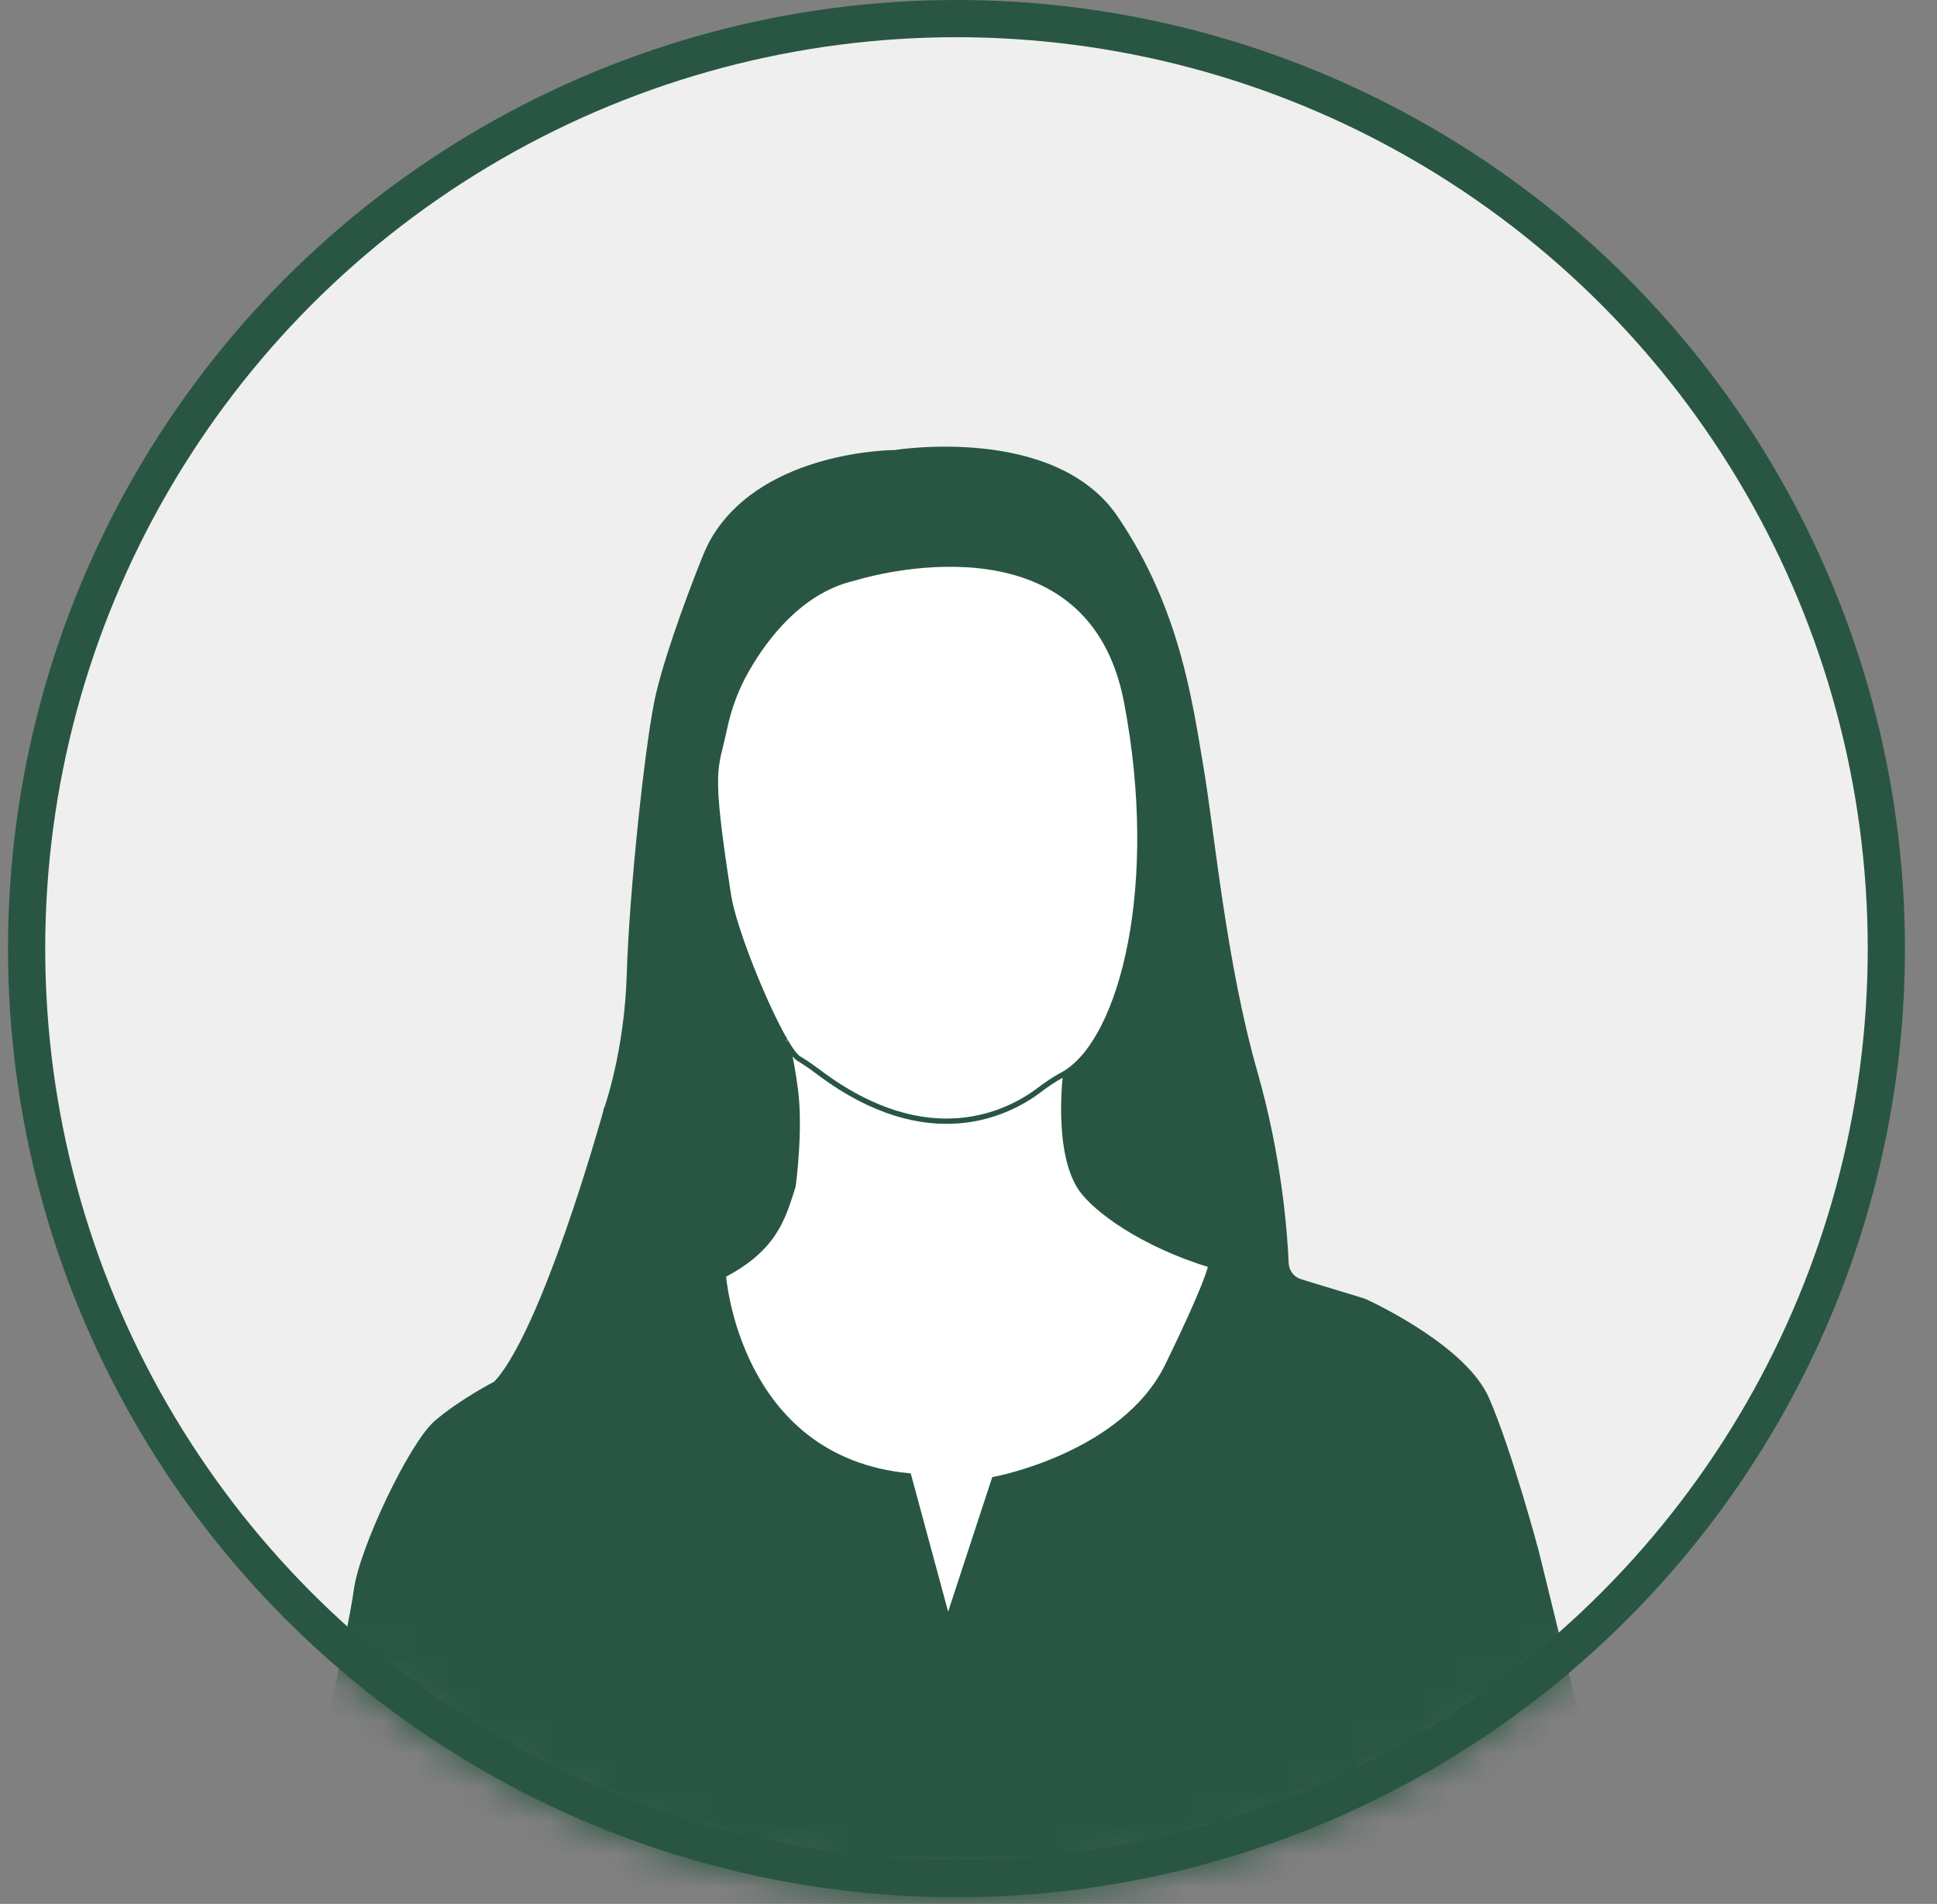 <svg width="58" height="57" viewBox="0 0 58 57" fill="none" xmlns="http://www.w3.org/2000/svg">
<rect x="0" y="0" width="58" height="57" fill="#808080" stroke="none"/>
<circle cx="28.64" cy="28.4" r="27.843" fill="#EFEFEF" stroke="#285642" stroke-width="1.114"/>
<mask id="mask0_76_6487" style="mask-type:alpha" maskUnits="userSpaceOnUse" x="0" y="0" width="58" height="57">
<circle cx="28.64" cy="28.4" r="27.843" fill="#D9D9D9" stroke="#285642" stroke-width="1.114"/>
</mask>
<g mask="url(#mask0_76_6487)">
<g clip-path="url(#clip0_76_6487)">
<path d="M42.708 89.385C42.292 92.427 42.37 92.776 42.37 93.452C42.37 94.127 42.776 94.77 42.843 95.817C42.911 96.865 42.652 97.405 43.057 97.958C43.462 98.51 44.634 98.218 44.725 97.733C44.815 97.249 44.586 95.397 44.586 95.397C44.473 94.937 44.41 94.468 44.378 94.04C44.378 94.04 45.089 95.062 45.184 95.995C45.28 96.926 45.208 98.288 45.065 98.765C44.921 99.243 44.372 100.055 44.085 100.962C44.082 100.972 44.08 100.981 44.077 100.989C43.895 101.603 44.678 102.034 45.105 101.557L45.373 101.257C45.407 101.221 45.444 101.188 45.484 101.159C46.248 100.622 47.155 99.28 47.671 98.258C47.669 98.315 47.58 101.087 47.611 101.761C47.643 102.441 46.825 111.526 46.825 111.526C46.825 111.526 46.542 115.459 46.385 118.386C46.227 121.312 46.825 127.384 46.825 128.926C46.825 130.467 46.542 130.719 46.542 130.719C45.725 128.604 41.744 128.553 41.744 128.553C39.382 128.38 37.367 128.043 35.885 127.732C33.758 127.286 31.576 127.175 29.417 127.416C26.764 127.712 23.284 128.187 20.953 128.831C17.895 129.676 16.566 130.468 16.066 130.839C15.874 130.981 15.804 131.063 15.804 131.063L15.393 131.478V129.681L15.001 128.074C14.783 127.051 14.85 126.326 14.009 121.234C13.168 116.142 12.445 114.799 12.304 111.616C12.164 108.434 10.669 101.726 10.669 101.726L10.816 101.592C11.53 102.402 13.116 103.351 13.38 103.219C13.38 103.219 14.545 103.071 14.677 101.879C14.723 101.453 14.612 101.022 14.387 100.657C14.209 100.368 13.966 99.982 13.81 99.777C13.894 99.7 13.973 99.612 14.046 99.515C14.477 98.942 13.641 97.056 13.521 96.078C13.402 95.099 13.569 94.502 13.521 93.499C13.474 92.498 12.215 90.422 12.215 90.422L11.923 89.514L11.914 89.512L-0.695 85.992H-0.697L1.758 79.265C1.758 79.265 3.253 76.117 3.359 74.942C3.467 73.767 5.014 69.23 5.014 69.23L9.125 55.085C9.125 55.085 10.513 48.839 10.673 47.612C10.832 46.385 12.328 43.235 13.075 42.594C13.822 41.954 14.853 41.425 14.853 41.425C14.864 41.413 14.875 41.4 14.887 41.388C15.454 40.792 18.074 39.52 20.576 38.636C20.995 38.488 21.352 38.334 21.659 38.175C21.659 38.175 22.048 43.687 27.209 44.185L28.385 48.528L29.773 44.292C29.773 44.292 33.654 43.58 34.971 40.875C36.128 38.497 36.249 37.967 36.261 37.874C37.054 38.116 37.95 38.299 38.939 38.376L40.805 38.944C40.831 38.952 40.858 38.961 40.882 38.973C41.233 39.136 43.871 40.4 44.517 41.893C45.21 43.494 45.998 46.456 45.998 46.456L48.697 57.443L51.181 69.194L52.901 77.674L54.396 85.582C54.401 85.609 54.408 85.635 54.417 85.66C54.443 85.74 54.503 85.966 54.475 86.279C54.276 86.312 50.048 87.036 49.356 87.757C49.123 87.998 48.328 88.257 47.365 88.495C47.365 88.495 47.365 88.495 47.363 88.495L42.718 89.383C42.718 89.383 42.715 89.383 42.713 89.383H42.708V89.385Z" fill="#285642"/>
<path d="M38.938 38.376L36.261 37.858C36.261 37.858 36.261 37.863 36.259 37.875C34.155 37.235 32.784 36.184 32.377 35.598C31.604 34.482 31.914 32.121 31.914 32.121C33.608 31.067 34.786 26.508 33.734 21.008C32.671 15.447 26.465 17.05 25.674 17.278C25.6 17.3 25.526 17.317 25.453 17.337C23.947 17.739 22.937 19.048 22.369 20.031C22.049 20.586 21.822 21.19 21.691 21.818C21.42 23.104 21.205 22.887 21.812 26.805C21.965 27.79 22.896 30.114 23.518 31.172C23.518 31.172 23.518 31.174 23.519 31.175C23.519 31.176 23.519 31.177 23.521 31.179C23.543 31.221 23.664 31.499 23.813 32.607C23.977 33.83 23.746 35.51 23.746 35.51C23.452 36.431 23.219 37.366 21.659 38.175C21.352 38.335 20.995 38.489 20.575 38.637C18.075 39.52 15.454 40.792 14.886 41.389C16.315 39.77 18.007 33.754 18.146 33.255C18.146 33.255 18.146 33.255 18.146 33.254C18.146 33.254 18.146 33.252 18.146 33.25C18.183 33.146 18.777 31.459 18.843 29.161C18.91 26.789 19.403 22.075 19.723 20.757C20.073 19.318 20.841 17.353 21.105 16.695C21.191 16.482 21.289 16.274 21.409 16.078C22.966 13.556 26.777 13.554 26.792 13.554C26.792 13.554 31.541 12.779 33.395 15.508C35.248 18.237 35.618 21 35.955 22.987C36.293 24.974 36.629 28.815 37.572 32.117C38.297 34.652 38.465 36.91 38.504 37.82C38.515 38.078 38.688 38.301 38.935 38.376H38.938Z" fill="#285642"/>
<path d="M36.259 37.874C36.247 37.966 36.127 38.495 34.969 40.874C33.652 43.579 29.772 44.292 29.772 44.292L28.383 48.528L27.208 44.184C22.047 43.686 21.658 38.174 21.658 38.174C23.218 37.364 23.45 36.429 23.745 35.509C23.745 35.509 23.977 33.828 23.812 32.606C23.663 31.498 23.542 31.22 23.52 31.178C23.565 31.254 23.608 31.322 23.648 31.384C23.755 31.543 23.847 31.651 23.919 31.694C24.132 31.821 24.335 31.966 24.534 32.115C27.812 34.569 30.206 33.318 31.106 32.644C31.331 32.474 31.563 32.313 31.81 32.181C31.846 32.162 31.88 32.142 31.914 32.121C31.914 32.121 31.604 34.482 32.377 35.597C32.783 36.184 34.155 37.235 36.259 37.874V37.874Z" fill="white"/>
<path d="M33.734 21.007C34.786 26.507 33.608 31.065 31.914 32.12C31.879 32.142 31.846 32.161 31.81 32.181C31.561 32.312 31.33 32.473 31.106 32.643C30.206 33.317 27.812 34.569 24.534 32.114C24.335 31.965 24.132 31.82 23.918 31.693C23.846 31.651 23.755 31.542 23.648 31.383C23.607 31.322 23.565 31.253 23.52 31.177C23.52 31.175 23.52 31.174 23.518 31.173C23.517 31.171 23.517 31.17 23.517 31.17C22.896 30.111 21.964 27.788 21.811 26.802C21.204 22.885 21.419 23.102 21.689 21.816C21.821 21.188 22.048 20.584 22.368 20.029C22.936 19.047 23.945 17.737 25.452 17.335C25.525 17.315 25.6 17.298 25.673 17.276C26.464 17.047 32.669 15.444 33.733 21.006L33.734 21.007Z" fill="white"/>
<path d="M23.52 31.174C23.52 31.174 23.517 31.172 23.517 31.171C23.517 31.171 23.517 31.171 23.52 31.174Z" fill="white"/>
<path d="M23.52 31.174C23.52 31.174 23.518 31.172 23.518 31.171C22.897 30.112 21.965 27.789 21.812 26.803C21.205 22.886 21.42 23.103 21.691 21.817C21.822 21.189 22.049 20.585 22.37 20.03C22.937 19.048 23.946 17.738 25.453 17.336C25.527 17.316 25.601 17.299 25.674 17.277C26.465 17.048 32.67 15.445 33.734 21.007C34.786 26.507 33.608 31.065 31.914 32.12C31.88 32.142 31.846 32.162 31.81 32.181C31.562 32.312 31.331 32.473 31.106 32.643C30.207 33.318 27.813 34.569 24.534 32.114C24.335 31.965 24.133 31.82 23.919 31.693C23.847 31.651 23.755 31.543 23.648 31.383C23.608 31.322 23.565 31.253 23.52 31.177" stroke="#285642" stroke-width="0.159" stroke-miterlimit="10"/>
<path d="M41.137 60.11L41.624 58.797C41.624 58.797 42.265 56.466 42.848 54.253C42.848 54.253 44.121 49.753 44.038 46.366L44.042 43.978" stroke="#285642" stroke-width="0.159" stroke-miterlimit="10"/>
<path d="M18.146 33.252L18.16 33.188C18.156 33.209 18.153 33.228 18.147 33.248" stroke="#285642" stroke-width="0.159" stroke-miterlimit="10"/>
<path d="M47.67 98.256C47.891 97.82 48.039 97.442 48.075 97.211C48.193 96.423 48.576 95.157 48.767 94.56C48.959 93.962 48.815 93.318 48.361 92.41C47.908 91.501 47.696 90.133 47.696 90.133L49.952 89.501C49.975 89.498 49.998 89.493 50.02 89.487C53.693 88.561 54.398 87.112 54.475 86.278C54.502 85.966 54.443 85.74 54.417 85.659C54.408 85.633 54.401 85.608 54.396 85.582L52.9 77.673L51.181 69.193L48.697 57.442L45.998 46.455C45.998 46.455 45.21 43.494 44.517 41.893C43.871 40.4 41.233 39.136 40.882 38.973C40.857 38.961 40.831 38.951 40.805 38.943L38.939 38.375C38.692 38.3 38.519 38.078 38.508 37.819C38.469 36.908 38.301 34.651 37.576 32.116C36.633 28.815 36.296 24.974 35.959 22.986C35.622 20.998 35.252 18.236 33.399 15.507C31.546 12.778 26.796 13.553 26.796 13.553C26.781 13.553 22.971 13.555 21.413 16.077C21.293 16.273 21.194 16.481 21.109 16.694C20.845 17.352 20.077 19.317 19.727 20.756C19.407 22.075 18.914 26.788 18.847 29.16C18.781 31.458 18.187 33.145 18.15 33.249C18.15 33.251 18.15 33.252 18.15 33.253V33.255C18.011 33.752 16.318 39.768 14.89 41.388" stroke="#285642" stroke-width="0.159" stroke-miterlimit="10"/>
<path d="M41.625 45.34C41.625 45.34 41.45 49.942 41.625 51.806L41.227 54.374C41.227 54.374 41.178 57.191 41.137 60.108C41.104 62.556 41.076 65.076 41.089 66.061C41.117 68.222 41.505 69.33 41.505 71.323C41.505 73.317 42.365 77.784 42.365 77.784C42.365 77.784 42.906 83.325 42.906 83.885C42.906 84.445 42.709 89.384 42.709 89.384C42.292 92.426 42.371 92.775 42.371 93.451C42.371 94.126 42.777 94.768 42.844 95.816C42.912 96.864 42.653 97.404 43.058 97.957C43.463 98.509 44.635 98.216 44.726 97.731C44.816 97.247 44.587 95.396 44.587 95.396C44.474 94.936 44.41 94.467 44.379 94.038" stroke="#285642" stroke-width="0.159" stroke-miterlimit="10"/>
<path d="M14.852 41.426C14.852 41.426 13.821 41.955 13.074 42.595C12.327 43.236 10.831 46.385 10.672 47.613C10.512 48.84 9.124 55.085 9.124 55.085L5.013 69.23C5.013 69.23 3.466 73.768 3.359 74.942C3.252 76.117 1.758 79.265 1.758 79.265L-0.697 85.991H-0.696L11.914 89.51" stroke="#285642" stroke-width="0.159" stroke-miterlimit="10"/>
<path d="M15.052 49.927C15.052 49.927 14.986 58.837 15.052 59.959C15.118 61.082 15.191 65.173 15.023 67.088C14.855 69.002 13.205 72.433 13.205 74.874C13.205 77.316 12.347 79.891 12.611 81.804C12.874 83.719 12.56 88.969 12.56 88.969V89.673C12.56 89.673 12.328 89.615 11.923 89.513" stroke="#285642" stroke-width="0.159" stroke-miterlimit="10"/>
<path d="M14.852 41.425C14.863 41.413 14.874 41.4 14.886 41.388C15.454 40.791 18.074 39.519 20.575 38.636C20.994 38.488 21.351 38.334 21.658 38.175C23.219 37.365 23.451 36.43 23.746 35.51C23.746 35.51 23.977 33.829 23.813 32.606C23.664 31.499 23.543 31.221 23.521 31.178C23.521 31.177 23.521 31.176 23.519 31.174C23.517 31.172 23.517 31.171 23.517 31.171" stroke="#285642" stroke-width="0.159" stroke-miterlimit="10"/>
<path d="M31.914 32.12C31.914 32.12 31.604 34.481 32.377 35.597C32.783 36.183 34.155 37.234 36.259 37.874M36.259 37.874C37.052 38.115 37.949 38.298 38.937 38.375L36.261 37.857C36.261 37.857 36.261 37.862 36.259 37.874ZM36.259 37.874C36.247 37.967 36.127 38.496 34.969 40.874C33.652 43.579 29.772 44.292 29.772 44.292L28.383 48.528L27.208 44.185C22.047 43.687 21.658 38.174 21.658 38.174" stroke="#285642" stroke-width="0.159" stroke-miterlimit="10"/>
</g>
</g>
<defs>
<clipPath id="clip0_76_6487">
<rect width="55.358" height="151.547" fill="white" transform="translate(-0.797 13.372)"/>
</clipPath>
</defs>
</svg>
